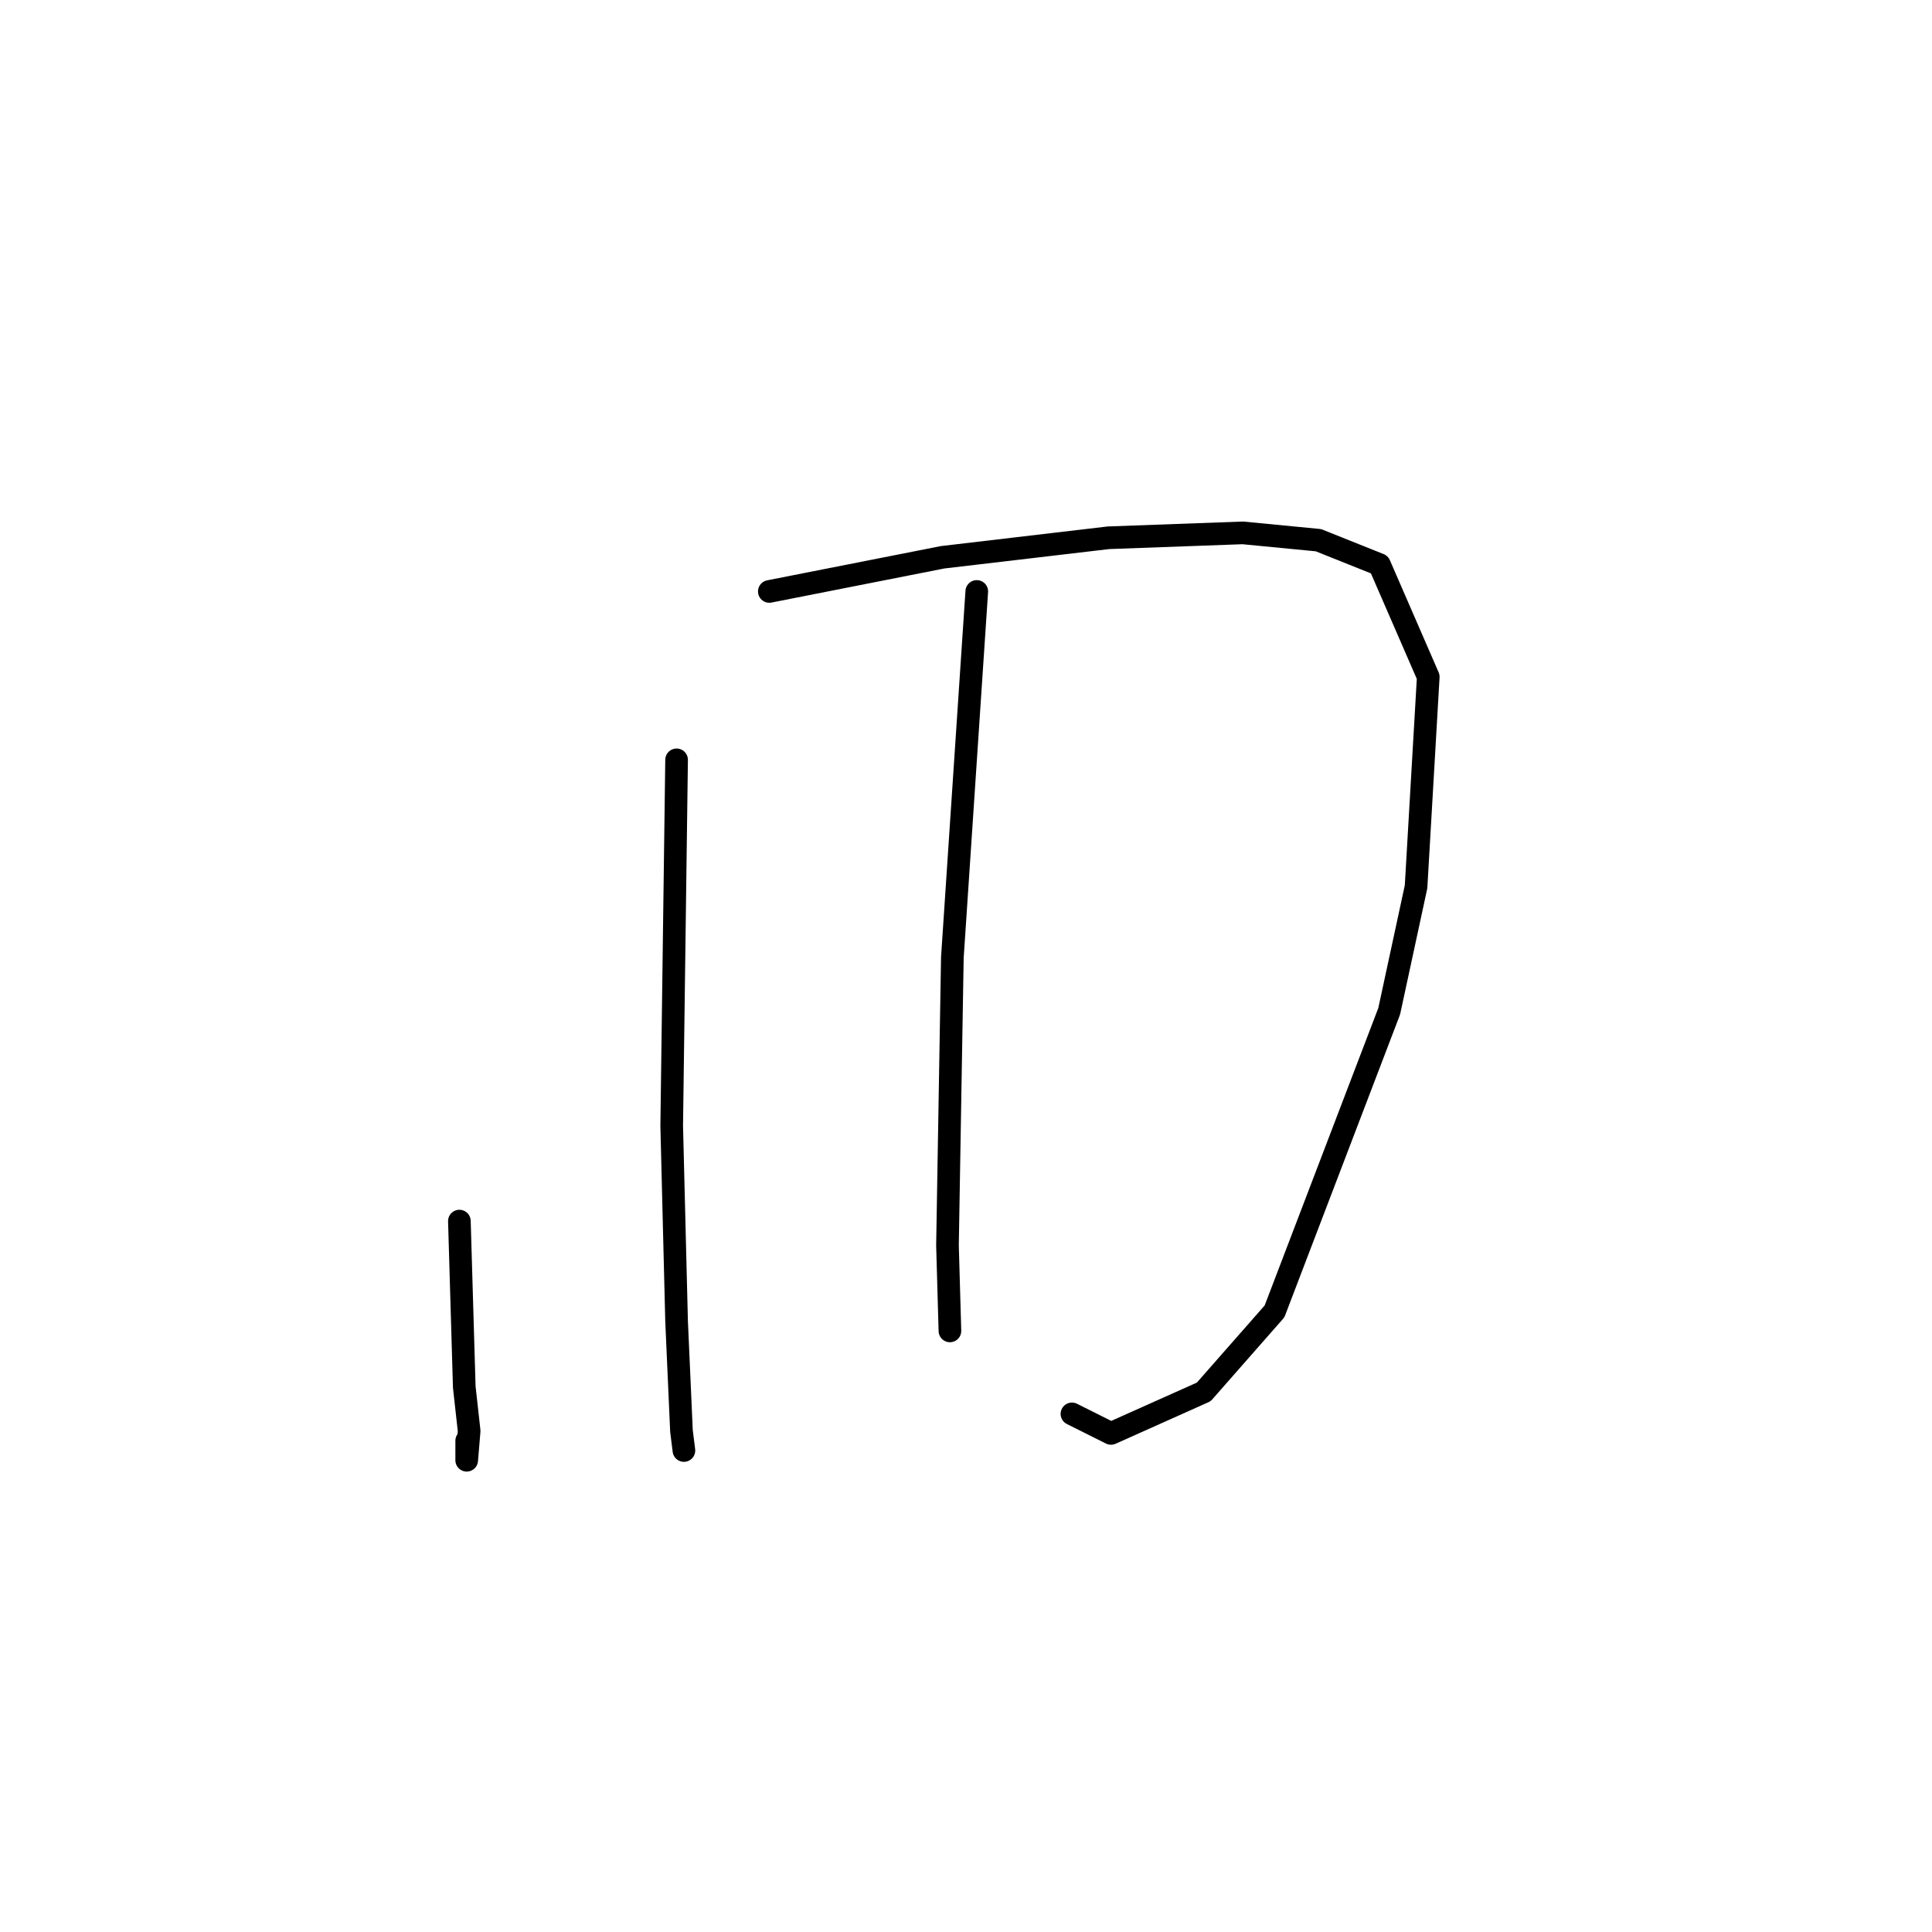 <?xml version="1.0" standalone="no"?>
    <svg width="256" height="256" xmlns="http://www.w3.org/2000/svg" version="1.1">
    <polyline stroke="black" stroke-width="3" stroke-linecap="round" fill="transparent" stroke-linejoin="round" points="60.871 161.801 61.518 183.791 62.164 189.612 61.841 193.492 61.841 190.905 61.841 190.905 " />
        <polyline stroke="black" stroke-width="3" stroke-linecap="round" fill="transparent" stroke-linejoin="round" points="101.94 78.37 124.9 73.843 146.889 71.256 164.675 70.609 174.7 71.579 182.784 74.813 189.251 89.688 187.635 117.499 184.077 133.991 168.879 173.766 159.501 184.438 147.212 189.935 142.038 187.348 142.038 187.348 " />
        <polyline stroke="black" stroke-width="3" stroke-linecap="round" fill="transparent" stroke-linejoin="round" points="89.651 100.683 89.005 149.19 89.651 175.06 90.298 189.612 90.622 192.199 90.622 192.199 " />
        <polyline stroke="black" stroke-width="3" stroke-linecap="round" fill="transparent" stroke-linejoin="round" points="129.427 78.37 126.193 126.877 125.546 165.035 125.87 176.353 125.87 176.353 " />
        </svg>
